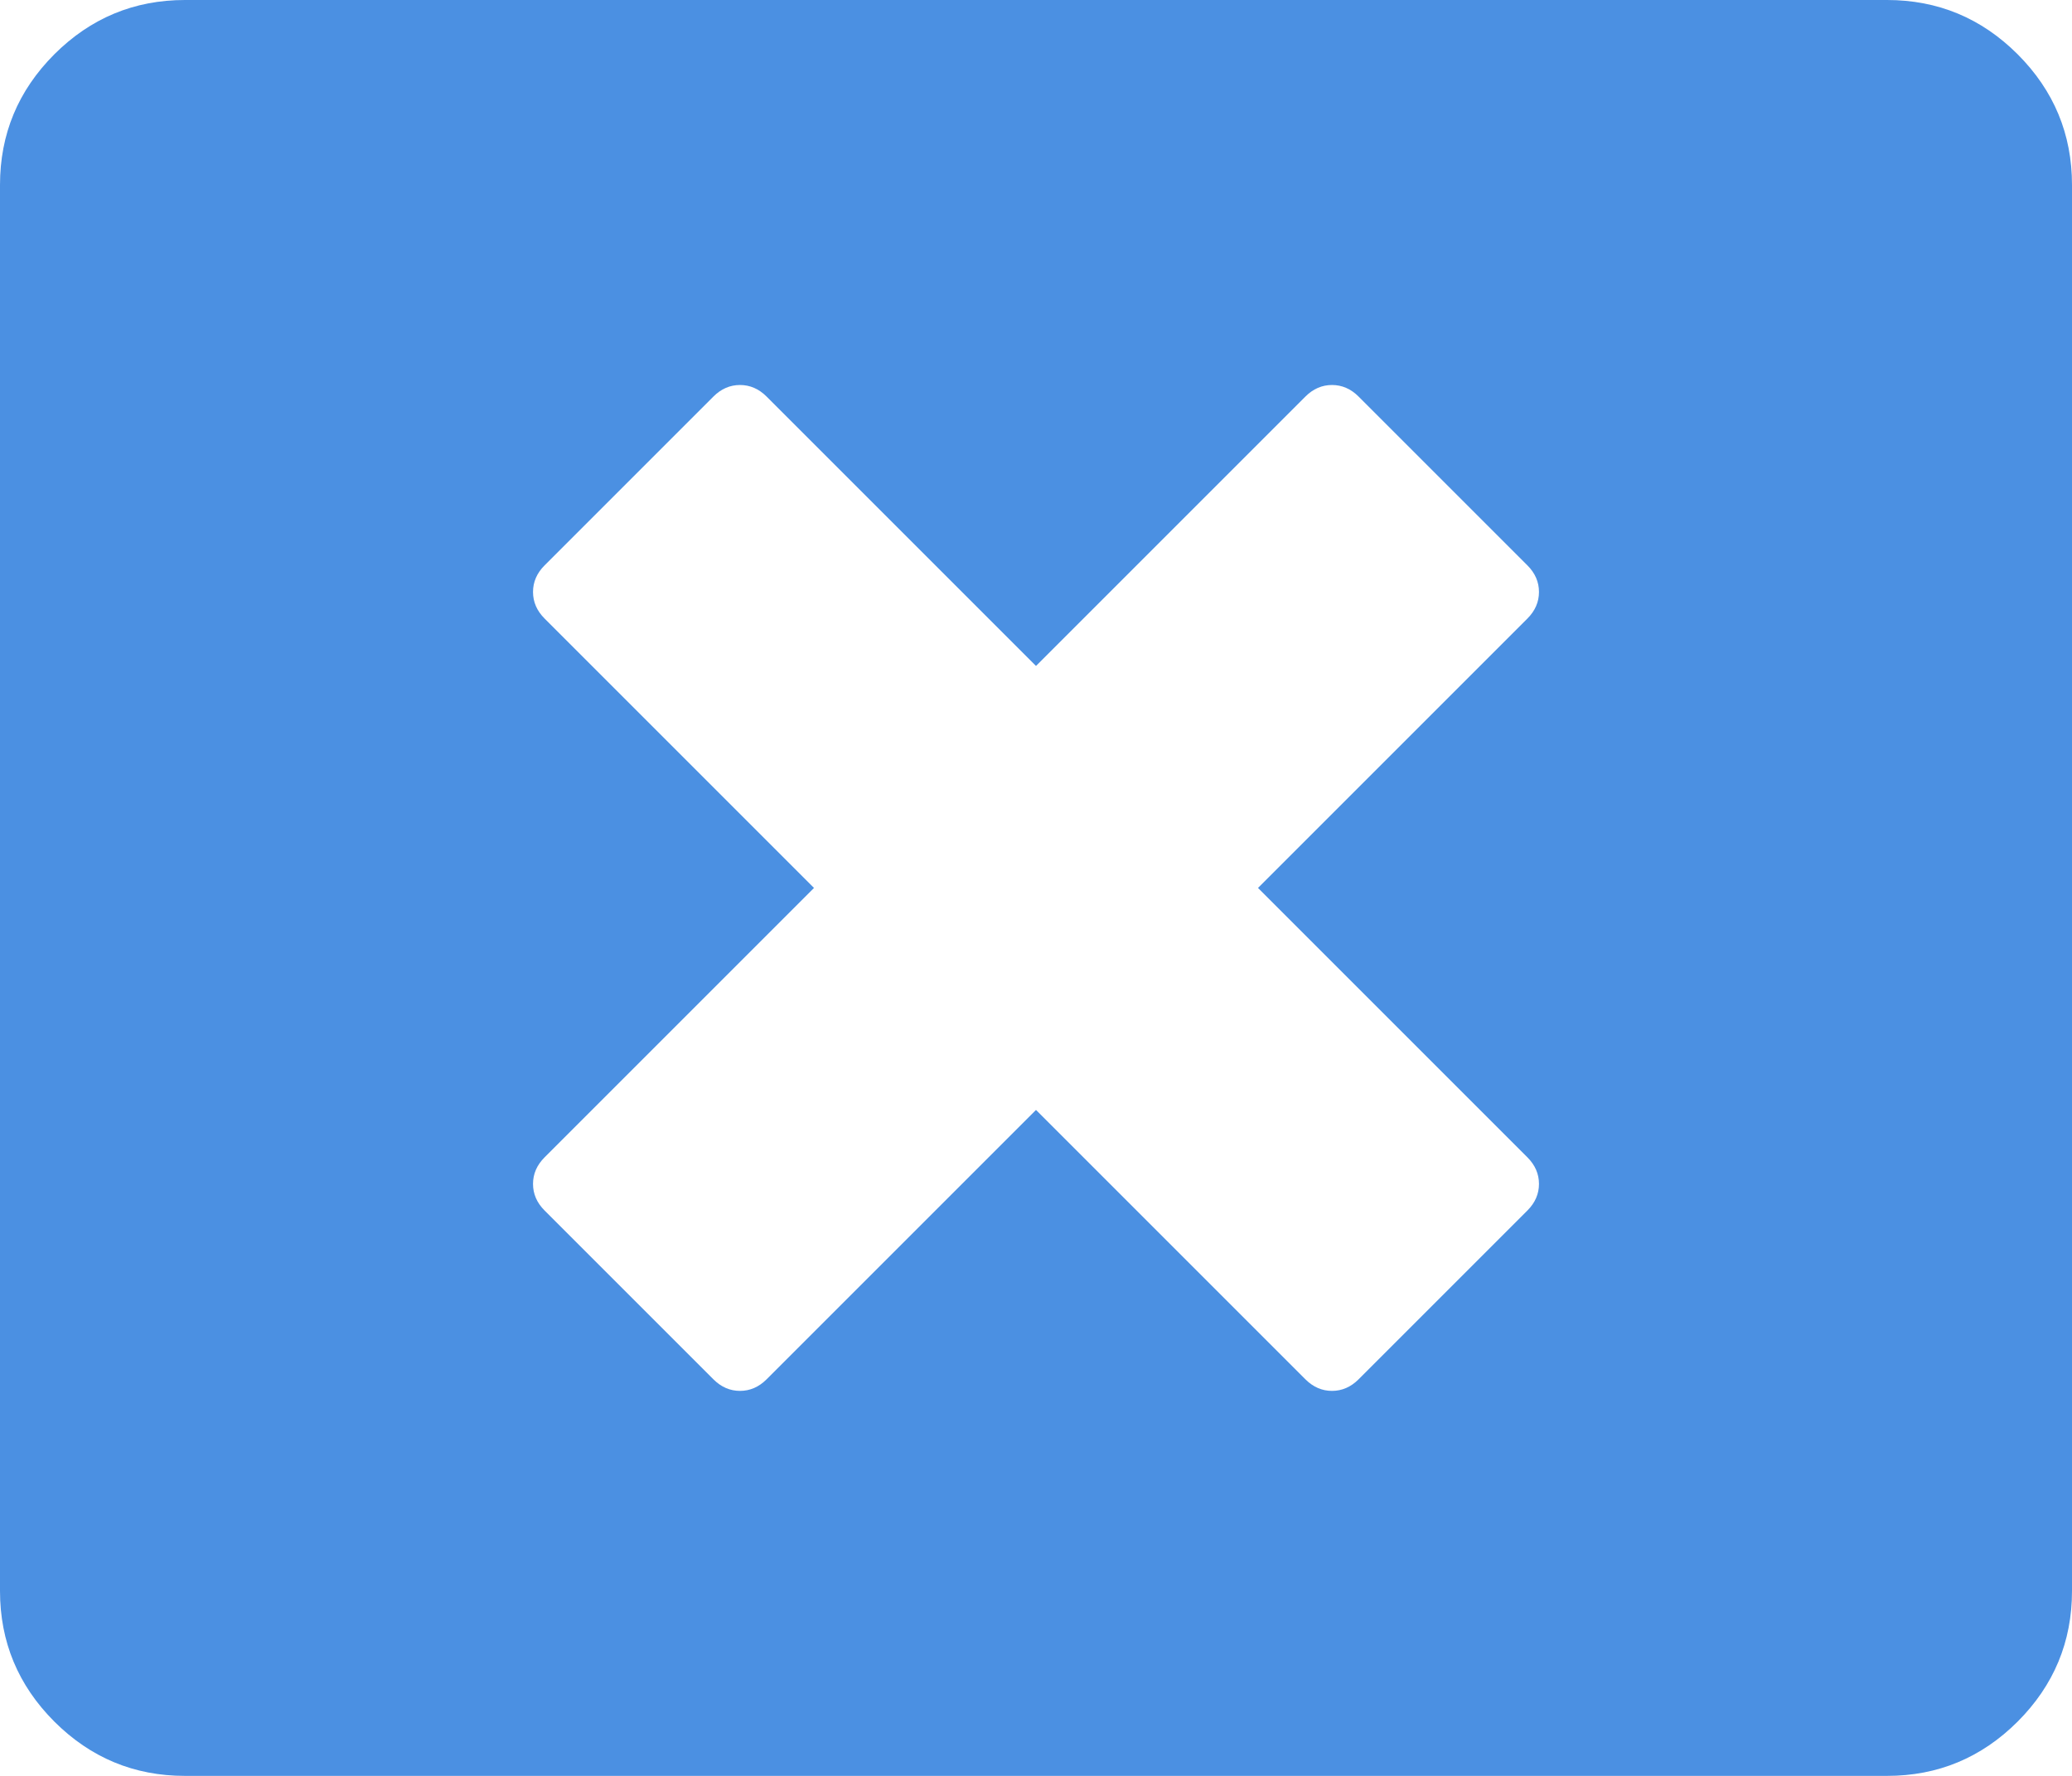 ﻿<?xml version="1.0" encoding="utf-8"?>
<svg version="1.1" xmlns:xlink="http://www.w3.org/1999/xlink" width="28px" height="24px" xmlns="http://www.w3.org/2000/svg">
  <g transform="matrix(1 0 0 1 -270 -2 )">
    <path d="M 18 18.797  C 18.135 18.797  18.255 18.745  18.359 18.641  L 20.641 16.359  C 20.745 16.255  20.797 16.135  20.797 16  C 20.797 15.865  20.745 15.745  20.641 15.641  L 17 12  L 20.641 8.359  C 20.745 8.255  20.797 8.135  20.797 8  C 20.797 7.865  20.745 7.745  20.641 7.641  L 18.359 5.359  C 18.255 5.255  18.135 5.203  18 5.203  C 17.865 5.203  17.745 5.255  17.641 5.359  L 14 9  L 10.359 5.359  C 10.255 5.255  10.135 5.203  10 5.203  C 9.865 5.203  9.745 5.255  9.641 5.359  L 7.359 7.641  C 7.255 7.745  7.203 7.865  7.203 8  C 7.203 8.135  7.255 8.255  7.359 8.359  L 11 12  L 7.359 15.641  C 7.255 15.745  7.203 15.865  7.203 16  C 7.203 16.135  7.255 16.255  7.359 16.359  L 9.641 18.641  C 9.745 18.745  9.865 18.797  10 18.797  C 10.135 18.797  10.255 18.745  10.359 18.641  L 14 15  L 17.641 18.641  C 17.745 18.745  17.865 18.797  18 18.797  Z M 27.266 0.734  C 27.755 1.224  28 1.812  28 2.5  L 28 21.5  C 28 22.188  27.755 22.776  27.266 23.266  C 26.776 23.755  26.188 24  25.5 24  L 2.5 24  C 1.812 24  1.224 23.755  0.734 23.266  C 0.245 22.776  0 22.188  0 21.5  L 0 2.5  C 0 1.812  0.245 1.224  0.734 0.734  C 1.224 0.245  1.812 0  2.5 0  L 25.5 0  C 26.188 0  26.776 0.245  27.266 0.734  Z " fill-rule="nonzero" fill="#4b90e2" stroke="none" transform="matrix(1 0 0 1 270 2 )" />
  </g>
</svg>